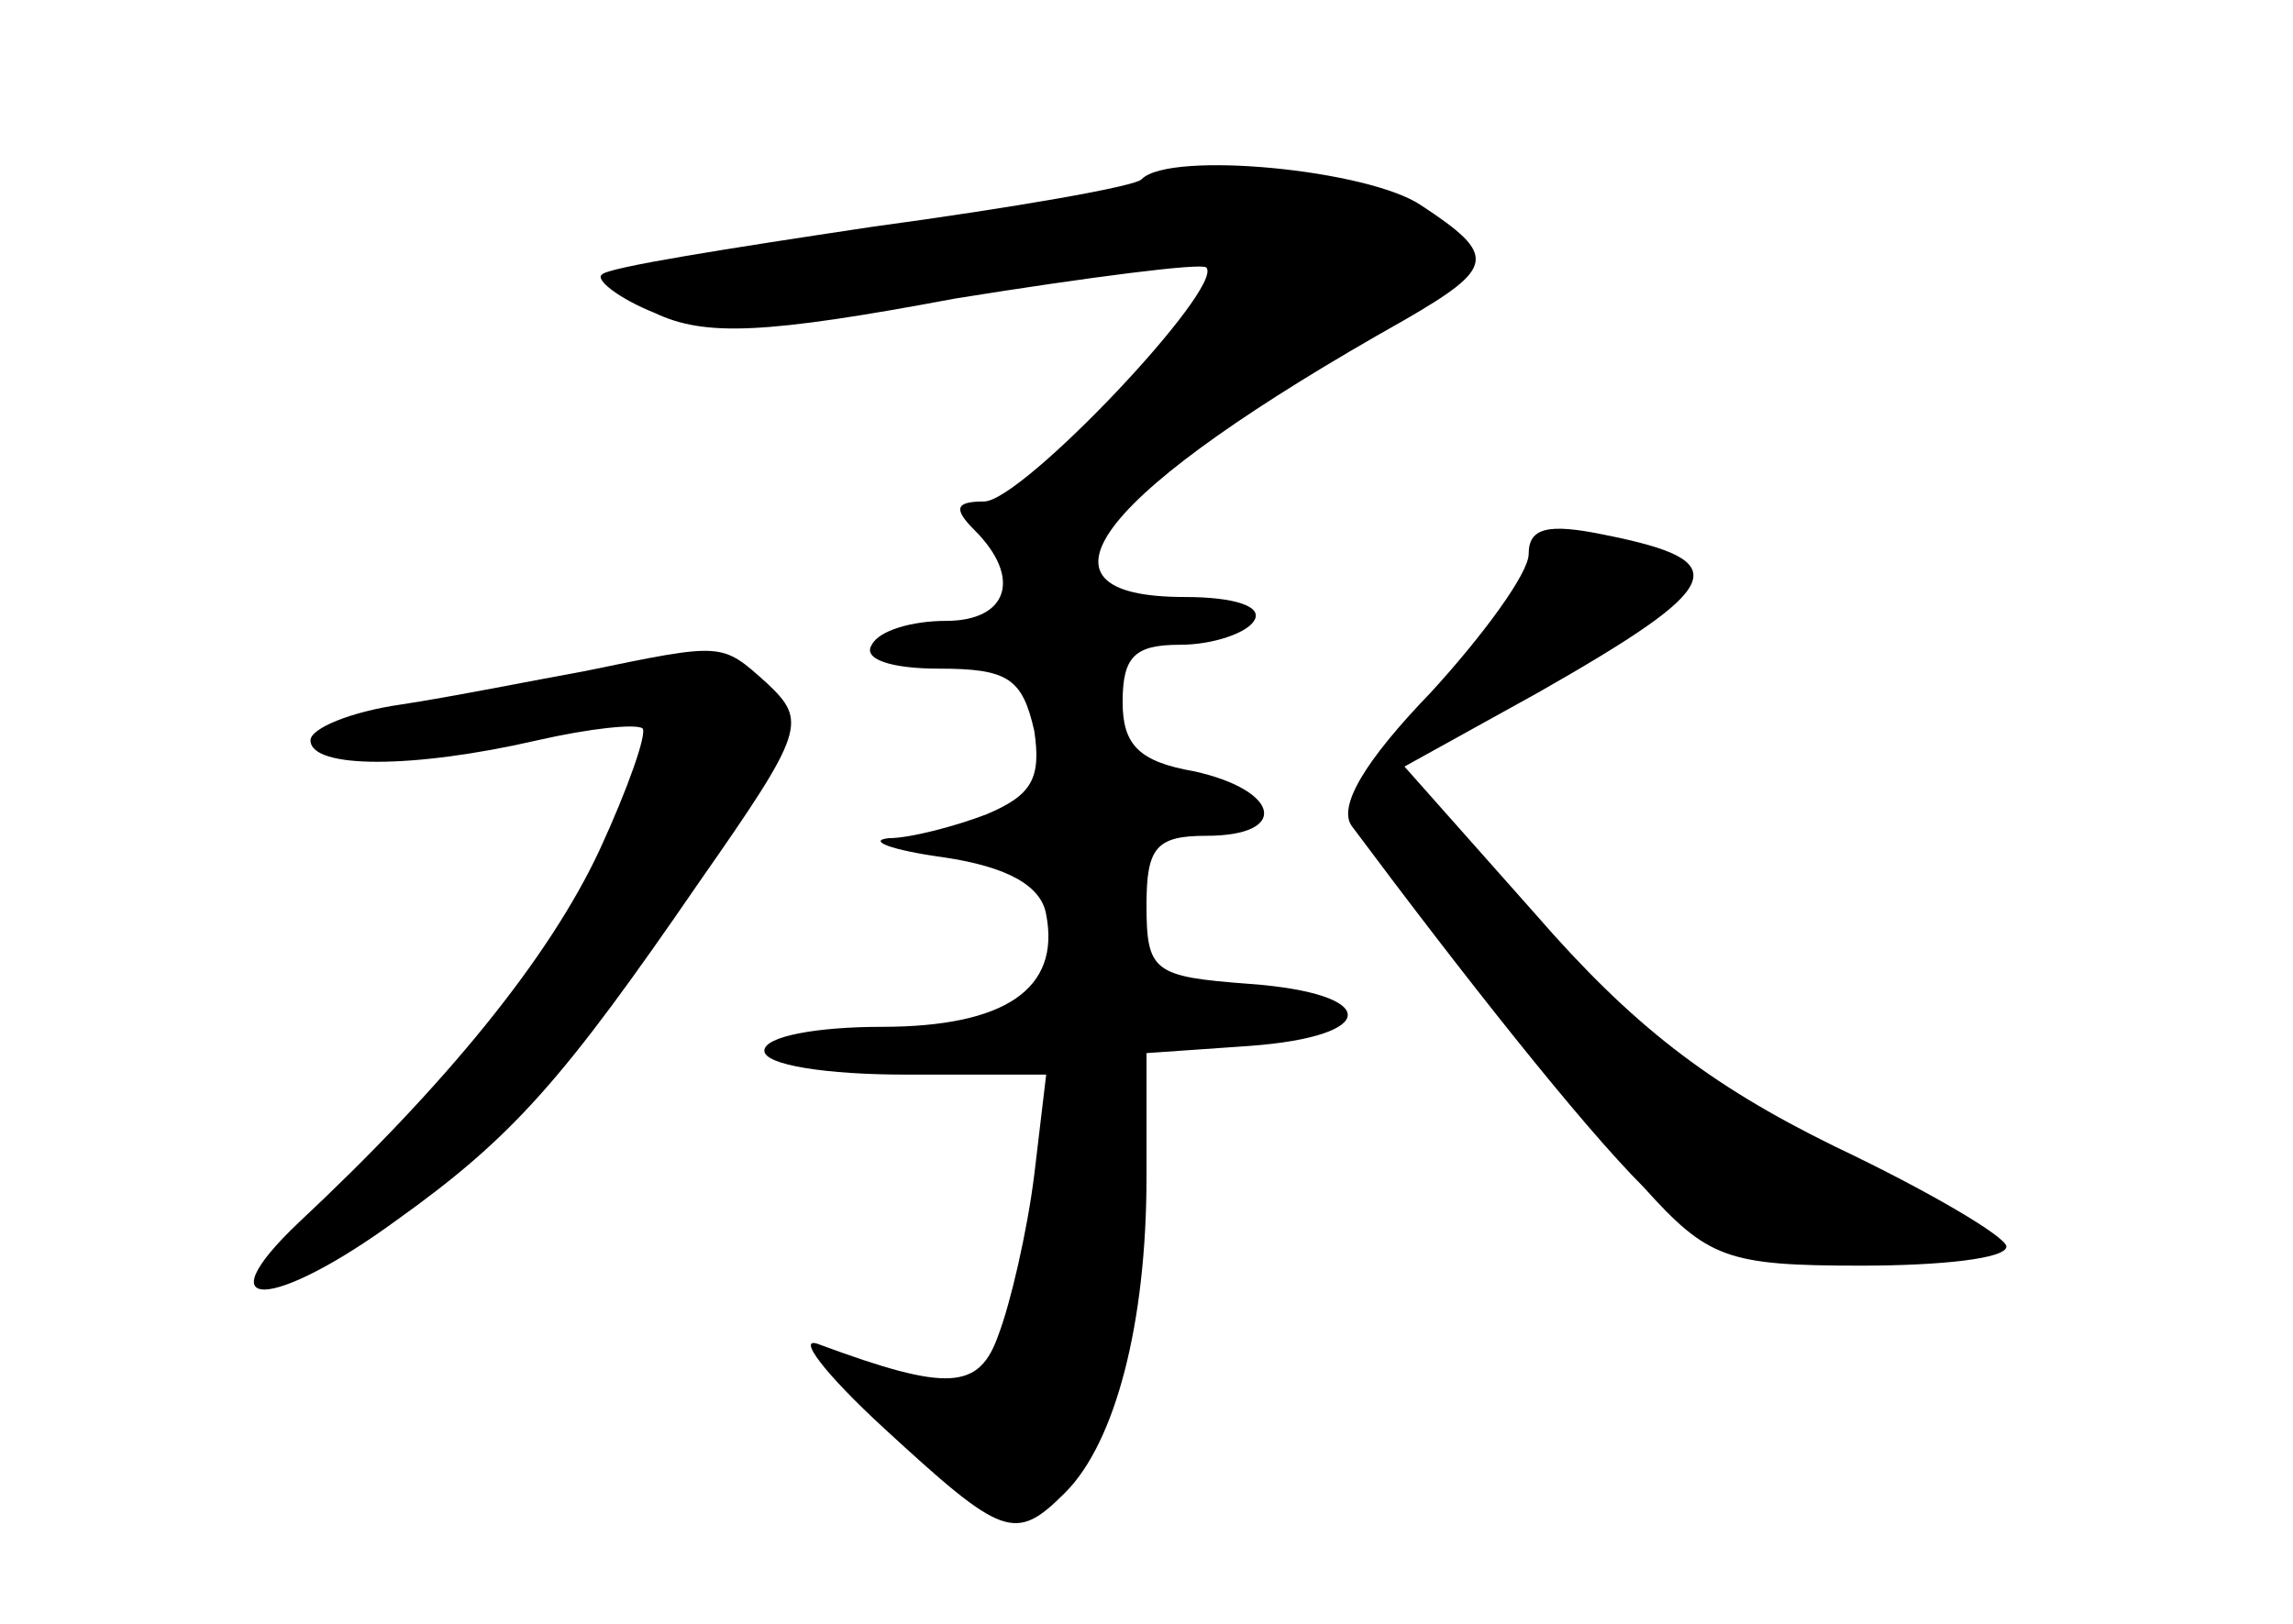 <?xml version="1.0" standalone="no"?>
<!DOCTYPE svg PUBLIC "-//W3C//DTD SVG 20010904//EN"
 "http://www.w3.org/TR/2001/REC-SVG-20010904/DTD/svg10.dtd">
<svg version="1.0" xmlns="http://www.w3.org/2000/svg"
 width="96pt" height="68pt" viewBox="0 0 96 68"
 preserveAspectRatio="xMidYMid meet">
<g transform="translate(0,68) scale(0.1,-0.1)"
fill="#000000" stroke="none">
<path d="M478 605 c-2 -3 -54 -12 -113 -20 -60 -9 -111 -17 -113 -20 -3 -2 7
-10 22 -16 21 -10 46 -9 126 6 56 9 103 15 105 13 8 -8 -77 -98 -93 -98 -12 0
-13 -3 -4 -12 20 -20 14 -38 -12 -38 -14 0 -28 -4 -31 -10 -4 -6 8 -10 28 -10
29 0 35 -4 40 -26 3 -20 -1 -27 -20 -35 -13 -5 -32 -10 -41 -10 -9 -1 1 -5 23
-8 27 -4 41 -12 43 -24 6 -31 -17 -47 -69 -47 -27 0 -49 -4 -49 -10 0 -6 26
-10 59 -10 l59 0 -5 -42 c-3 -24 -10 -54 -15 -67 -8 -23 -21 -24 -75 -4 -10 4
2 -12 27 -35 50 -46 55 -48 76 -27 21 21 34 71 34 132 l0 52 43 3 c55 4 55 22
0 26 -40 3 -43 5 -43 33 0 24 4 29 25 29 35 0 31 19 -5 27 -23 4 -30 11 -30
29 0 19 5 24 24 24 14 0 28 5 31 10 4 6 -8 10 -29 10 -71 0 -36 44 92 116 38
22 39 27 7 48 -22 15 -105 23 -117 11z"/>
<path d="M640 448 c0 -8 -19 -34 -41 -58 -28 -29 -39 -48 -33 -56 47 -63 96
-125 122 -151 27 -30 35 -33 91 -33 34 0 61 3 61 8 0 4 -32 23 -72 42 -53 26
-85 51 -125 97 l-55 62 56 31 c79 45 83 55 28 66 -24 5 -32 3 -32 -8z"/>
<path d="M245 399 c-22 -4 -57 -11 -77 -14 -21 -3 -38 -10 -38 -15 0 -12 43
-12 95 0 22 5 41 7 44 5 2 -2 -6 -25 -18 -51 -21 -45 -64 -98 -126 -156 -40
-38 -11 -37 41 1 49 35 70 59 127 142 44 63 45 67 28 83 -19 17 -18 17 -76 5z"/>
</g>
</svg>
